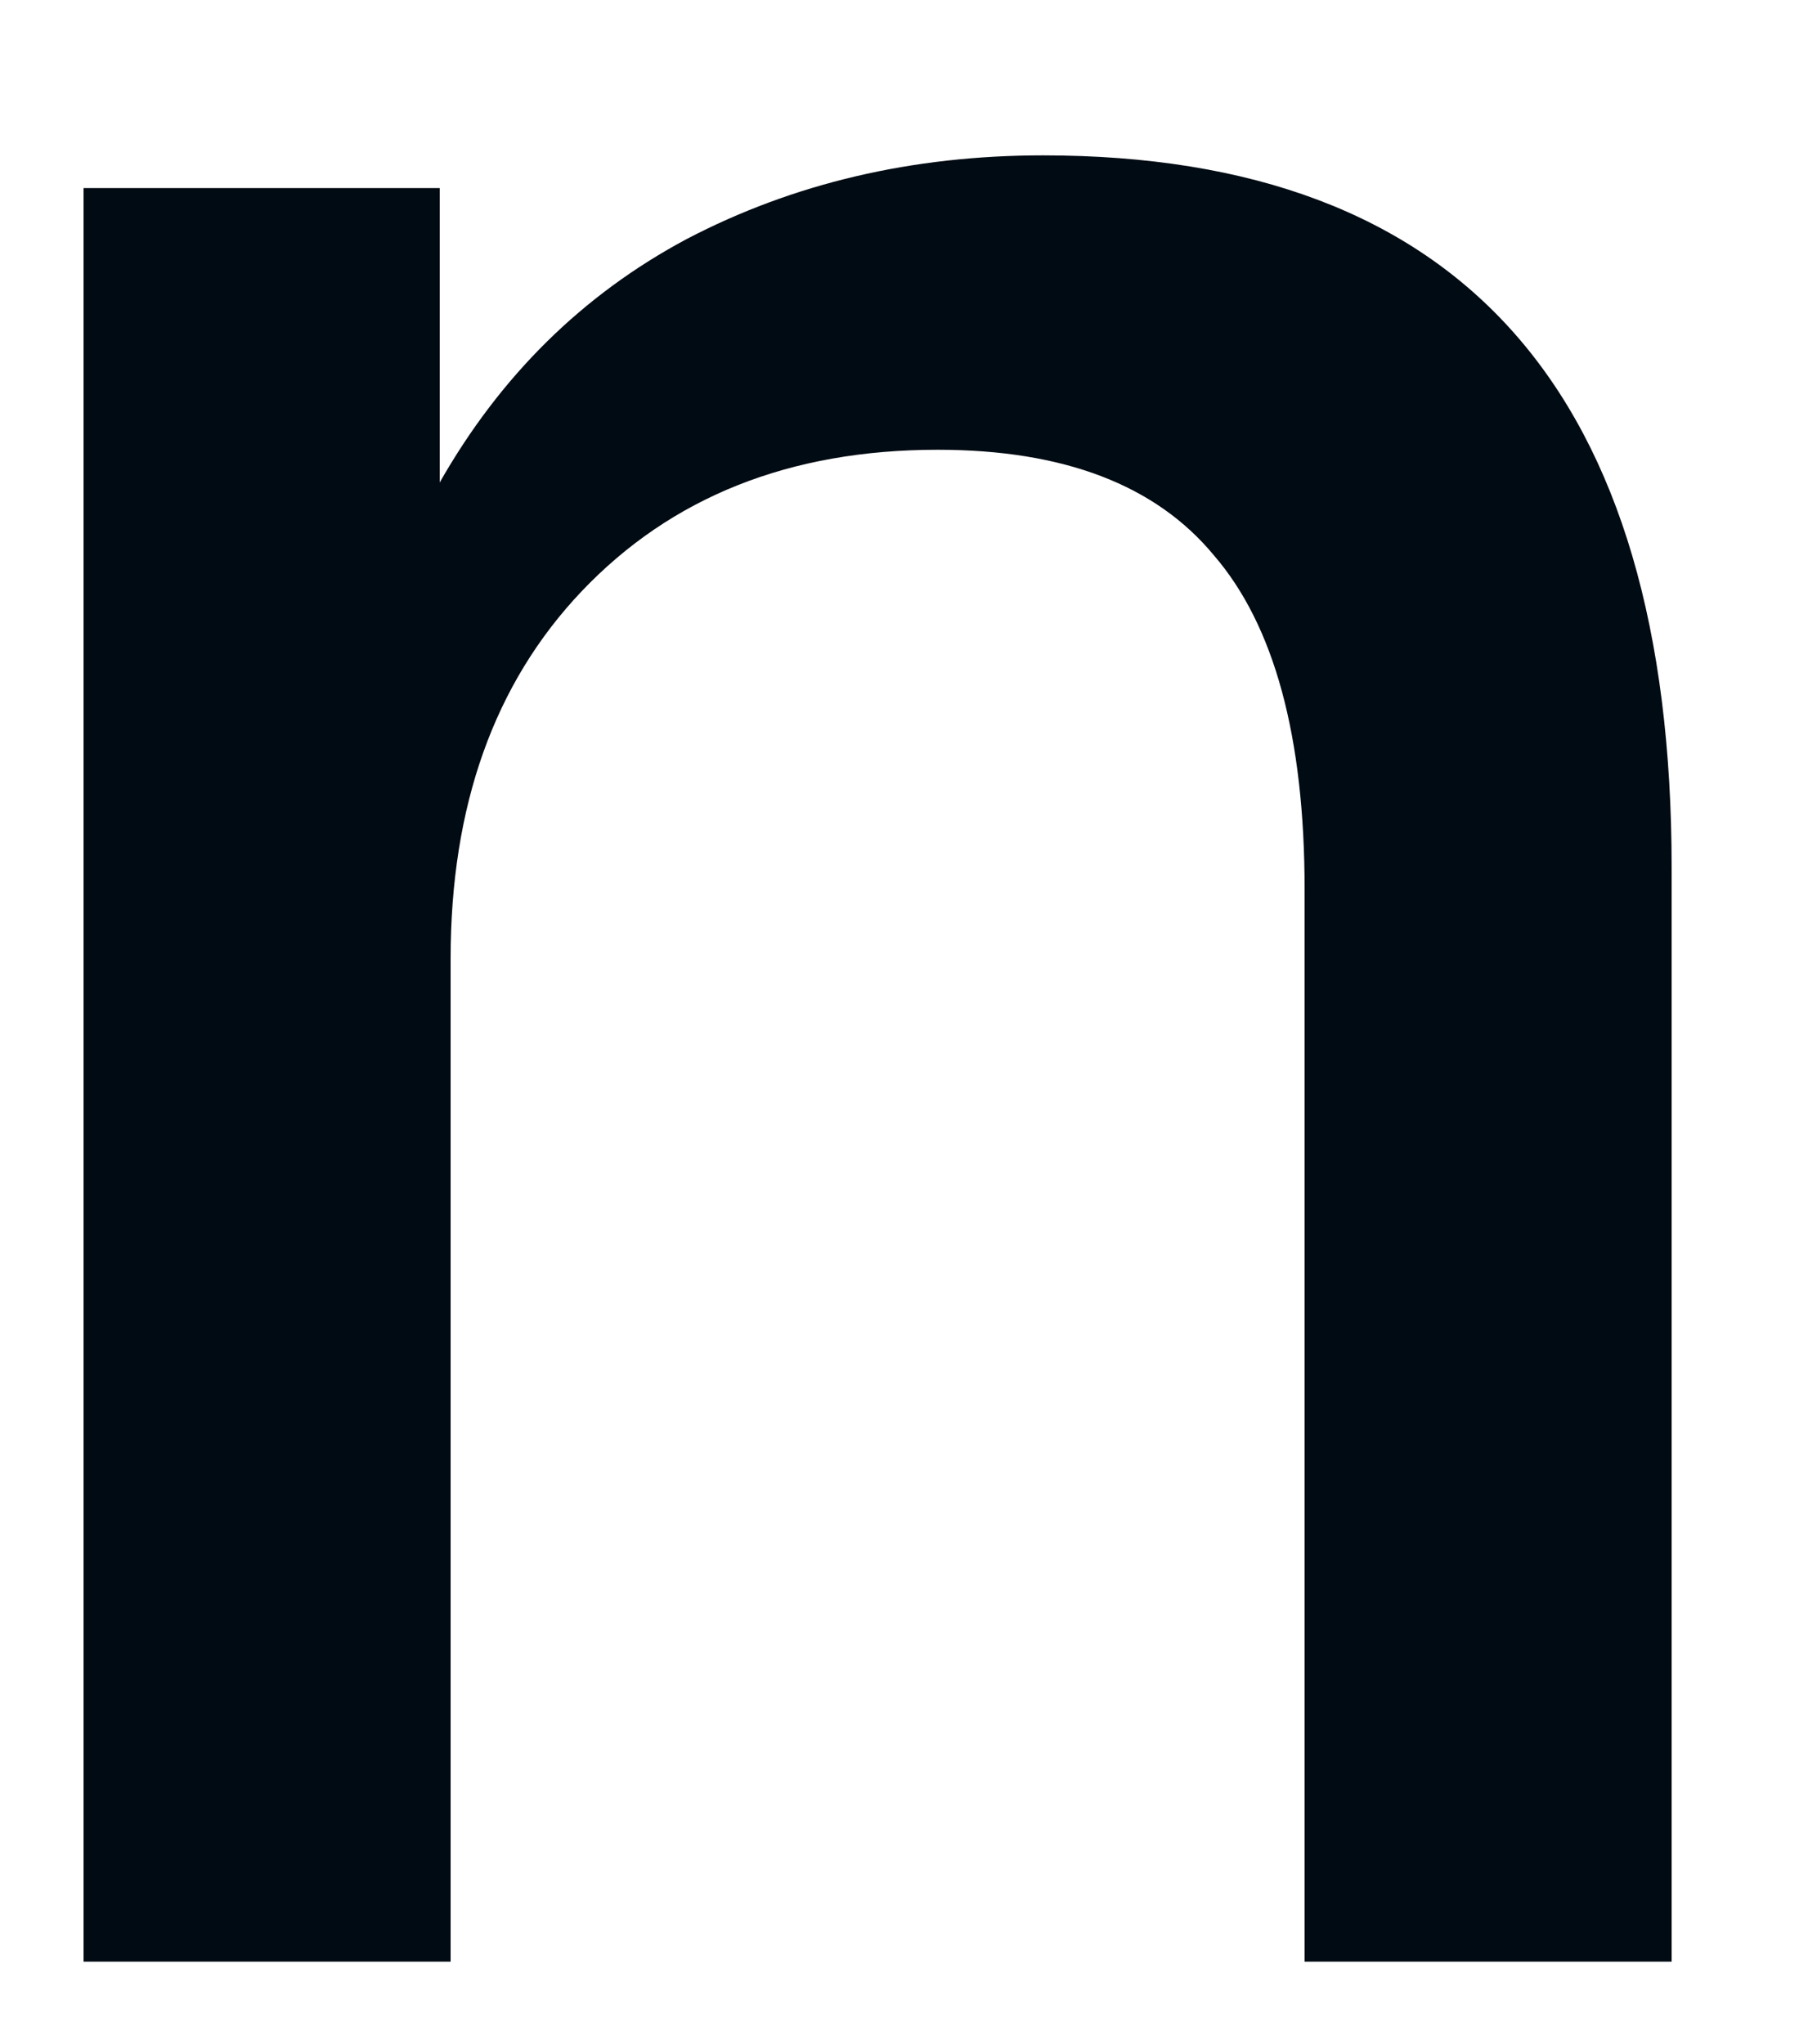<?xml version="1.0" encoding="UTF-8" standalone="no"?><svg width='8' height='9' viewBox='0 0 8 9' fill='none' xmlns='http://www.w3.org/2000/svg'>
<path d='M0.368 8.636V0.828H1.936V2.124C2.203 1.655 2.565 1.297 3.024 1.052C3.493 0.807 4.016 0.684 4.592 0.684C6.437 0.684 7.36 1.729 7.36 3.82V8.636H5.744V3.916C5.744 3.244 5.611 2.753 5.344 2.444C5.088 2.135 4.683 1.98 4.128 1.98C3.477 1.98 2.955 2.188 2.56 2.604C2.176 3.009 1.984 3.548 1.984 4.22V8.636H0.368Z' fill='#010B13'/>
</svg>
